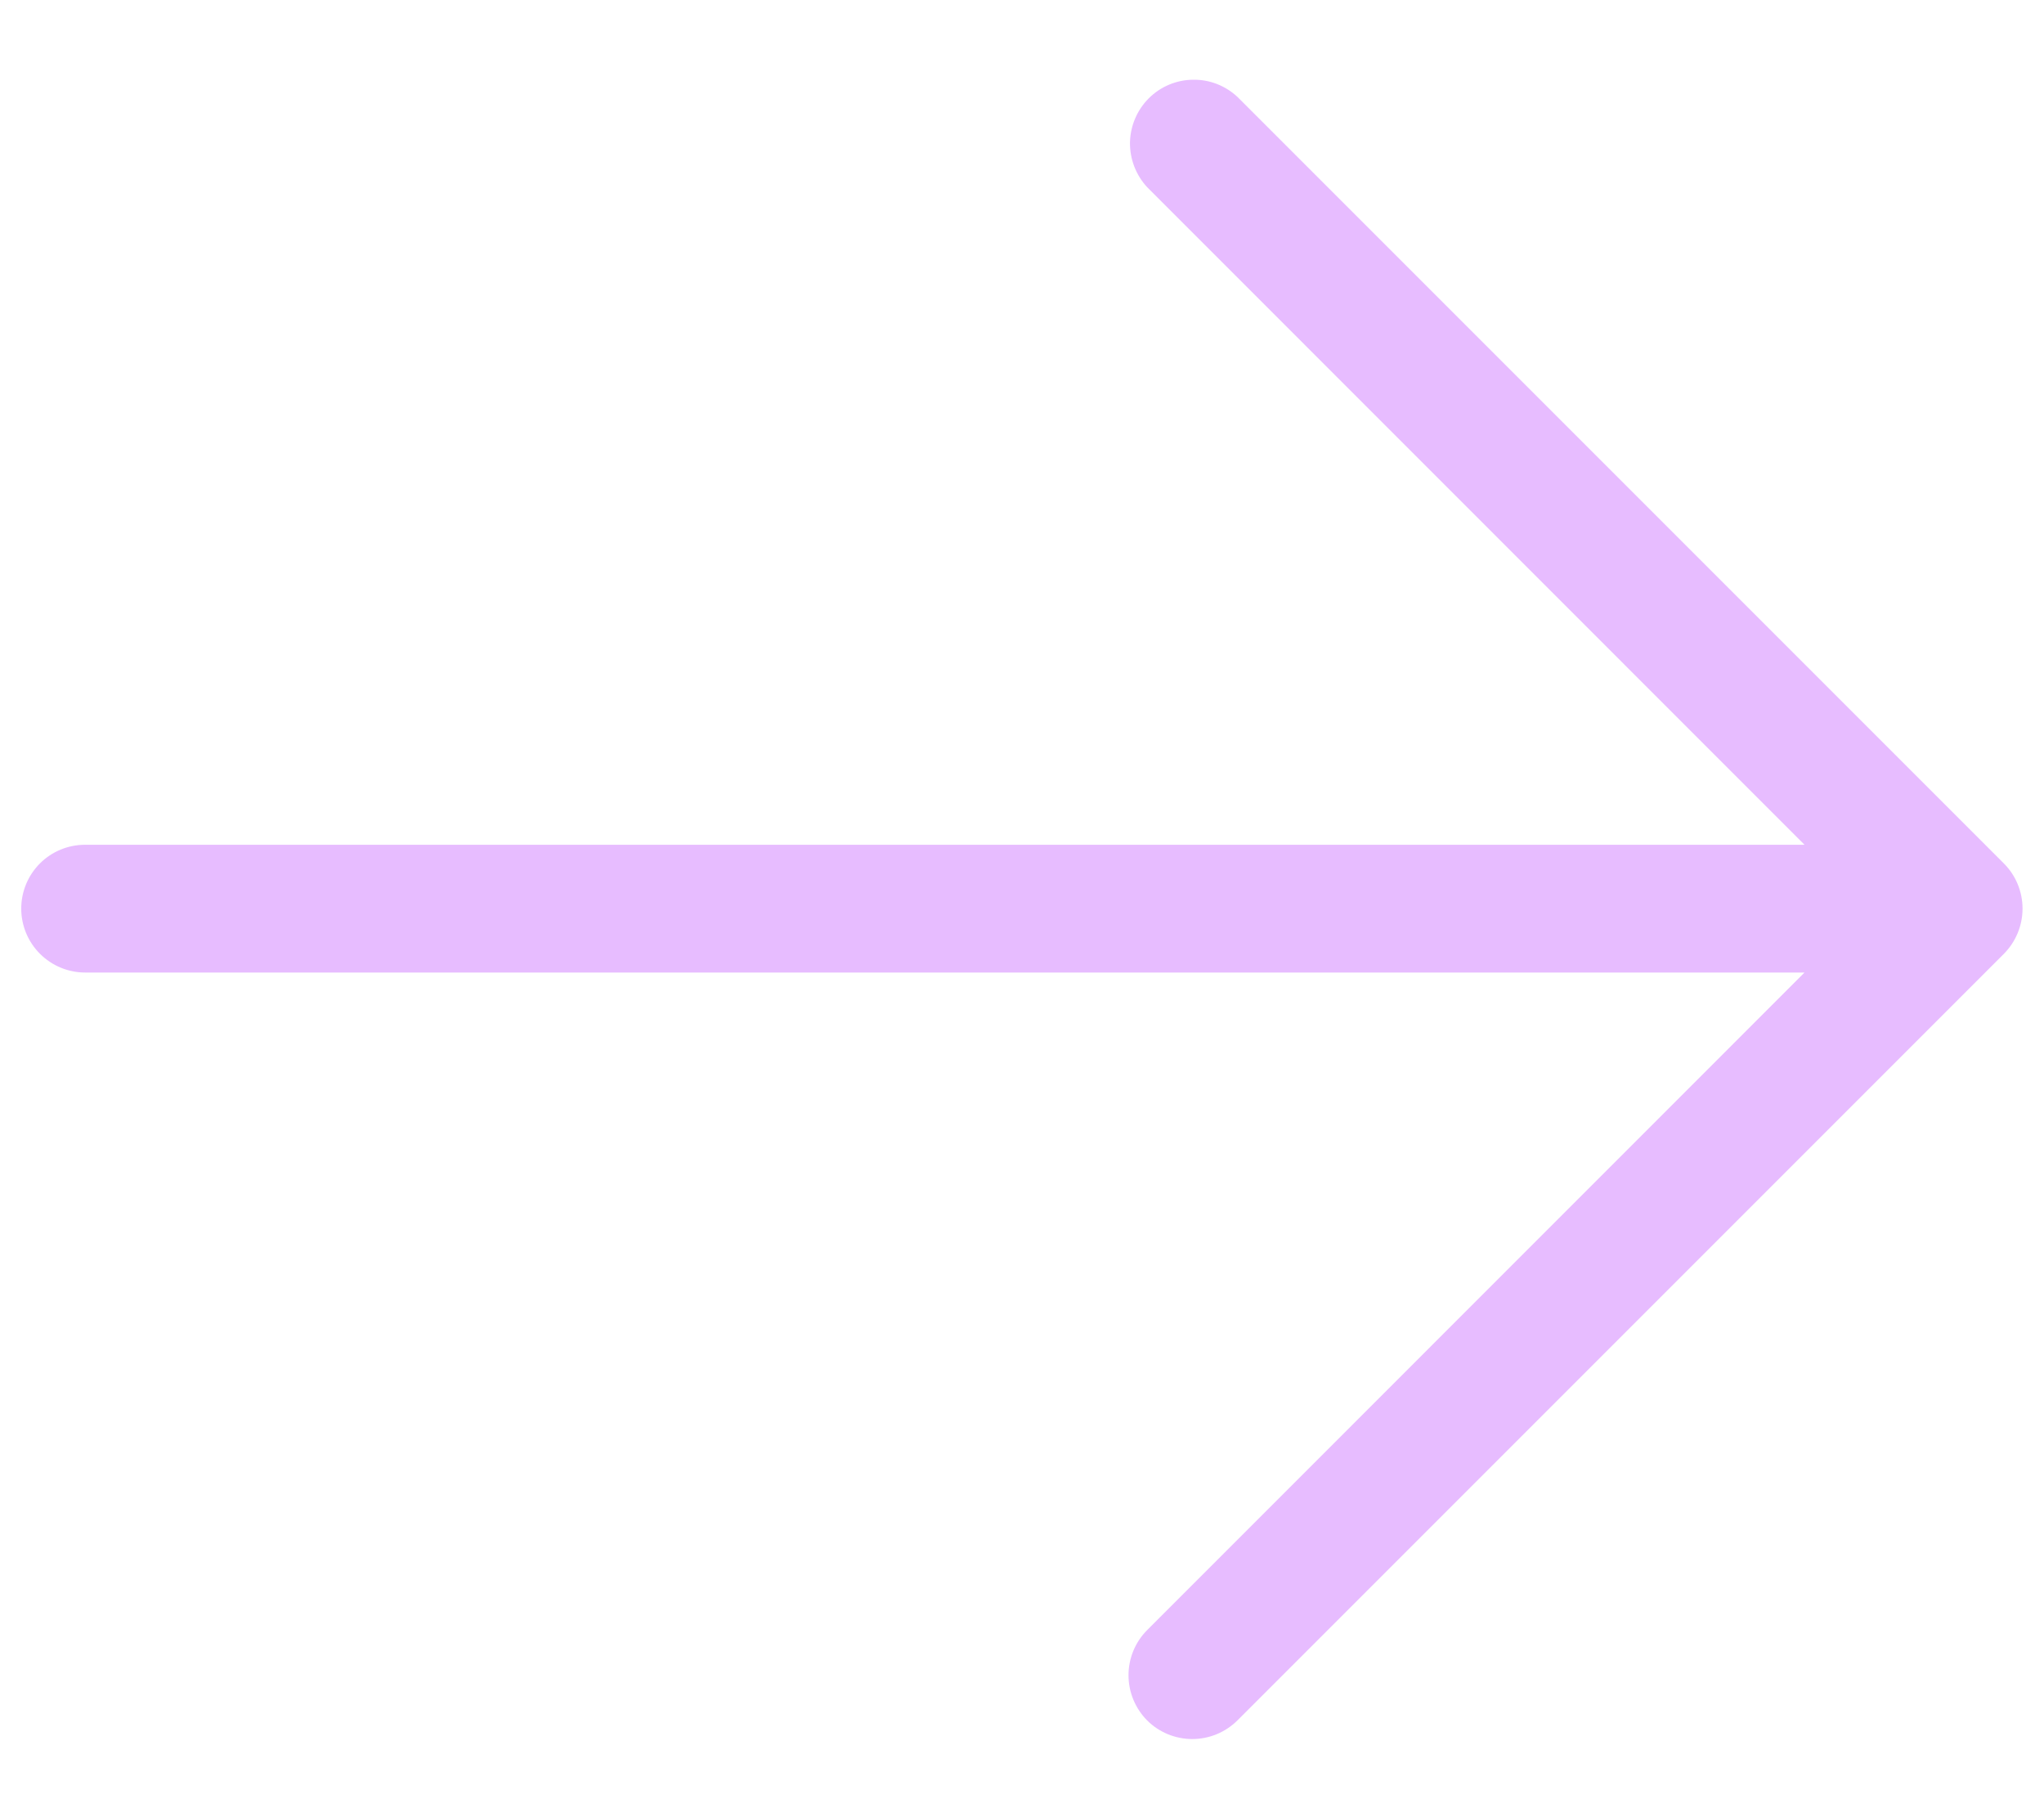 <svg width="18" height="16" viewBox="0 0 18 16" fill="none" xmlns="http://www.w3.org/2000/svg">
<path d="M10.102 15.148C9.997 15.042 9.938 14.899 9.938 14.75C9.938 14.601 9.997 14.458 10.102 14.353L15.891 8.563H0.75C0.6 8.563 0.457 8.503 0.352 8.398C0.246 8.292 0.187 8.149 0.187 8C0.187 7.851 0.246 7.708 0.352 7.602C0.457 7.497 0.6 7.438 0.75 7.438L15.891 7.438L10.102 1.648C10.003 1.541 9.949 1.4 9.951 1.254C9.954 1.109 10.013 0.969 10.116 0.866C10.219 0.763 10.358 0.704 10.504 0.702C10.649 0.699 10.79 0.753 10.897 0.853L17.647 7.603C17.752 7.708 17.811 7.851 17.811 8C17.811 8.149 17.752 8.292 17.647 8.398L10.897 15.148C10.791 15.253 10.649 15.312 10.499 15.312C10.351 15.312 10.207 15.253 10.102 15.148Z" fill="#E7BCFF"/>
</svg>
